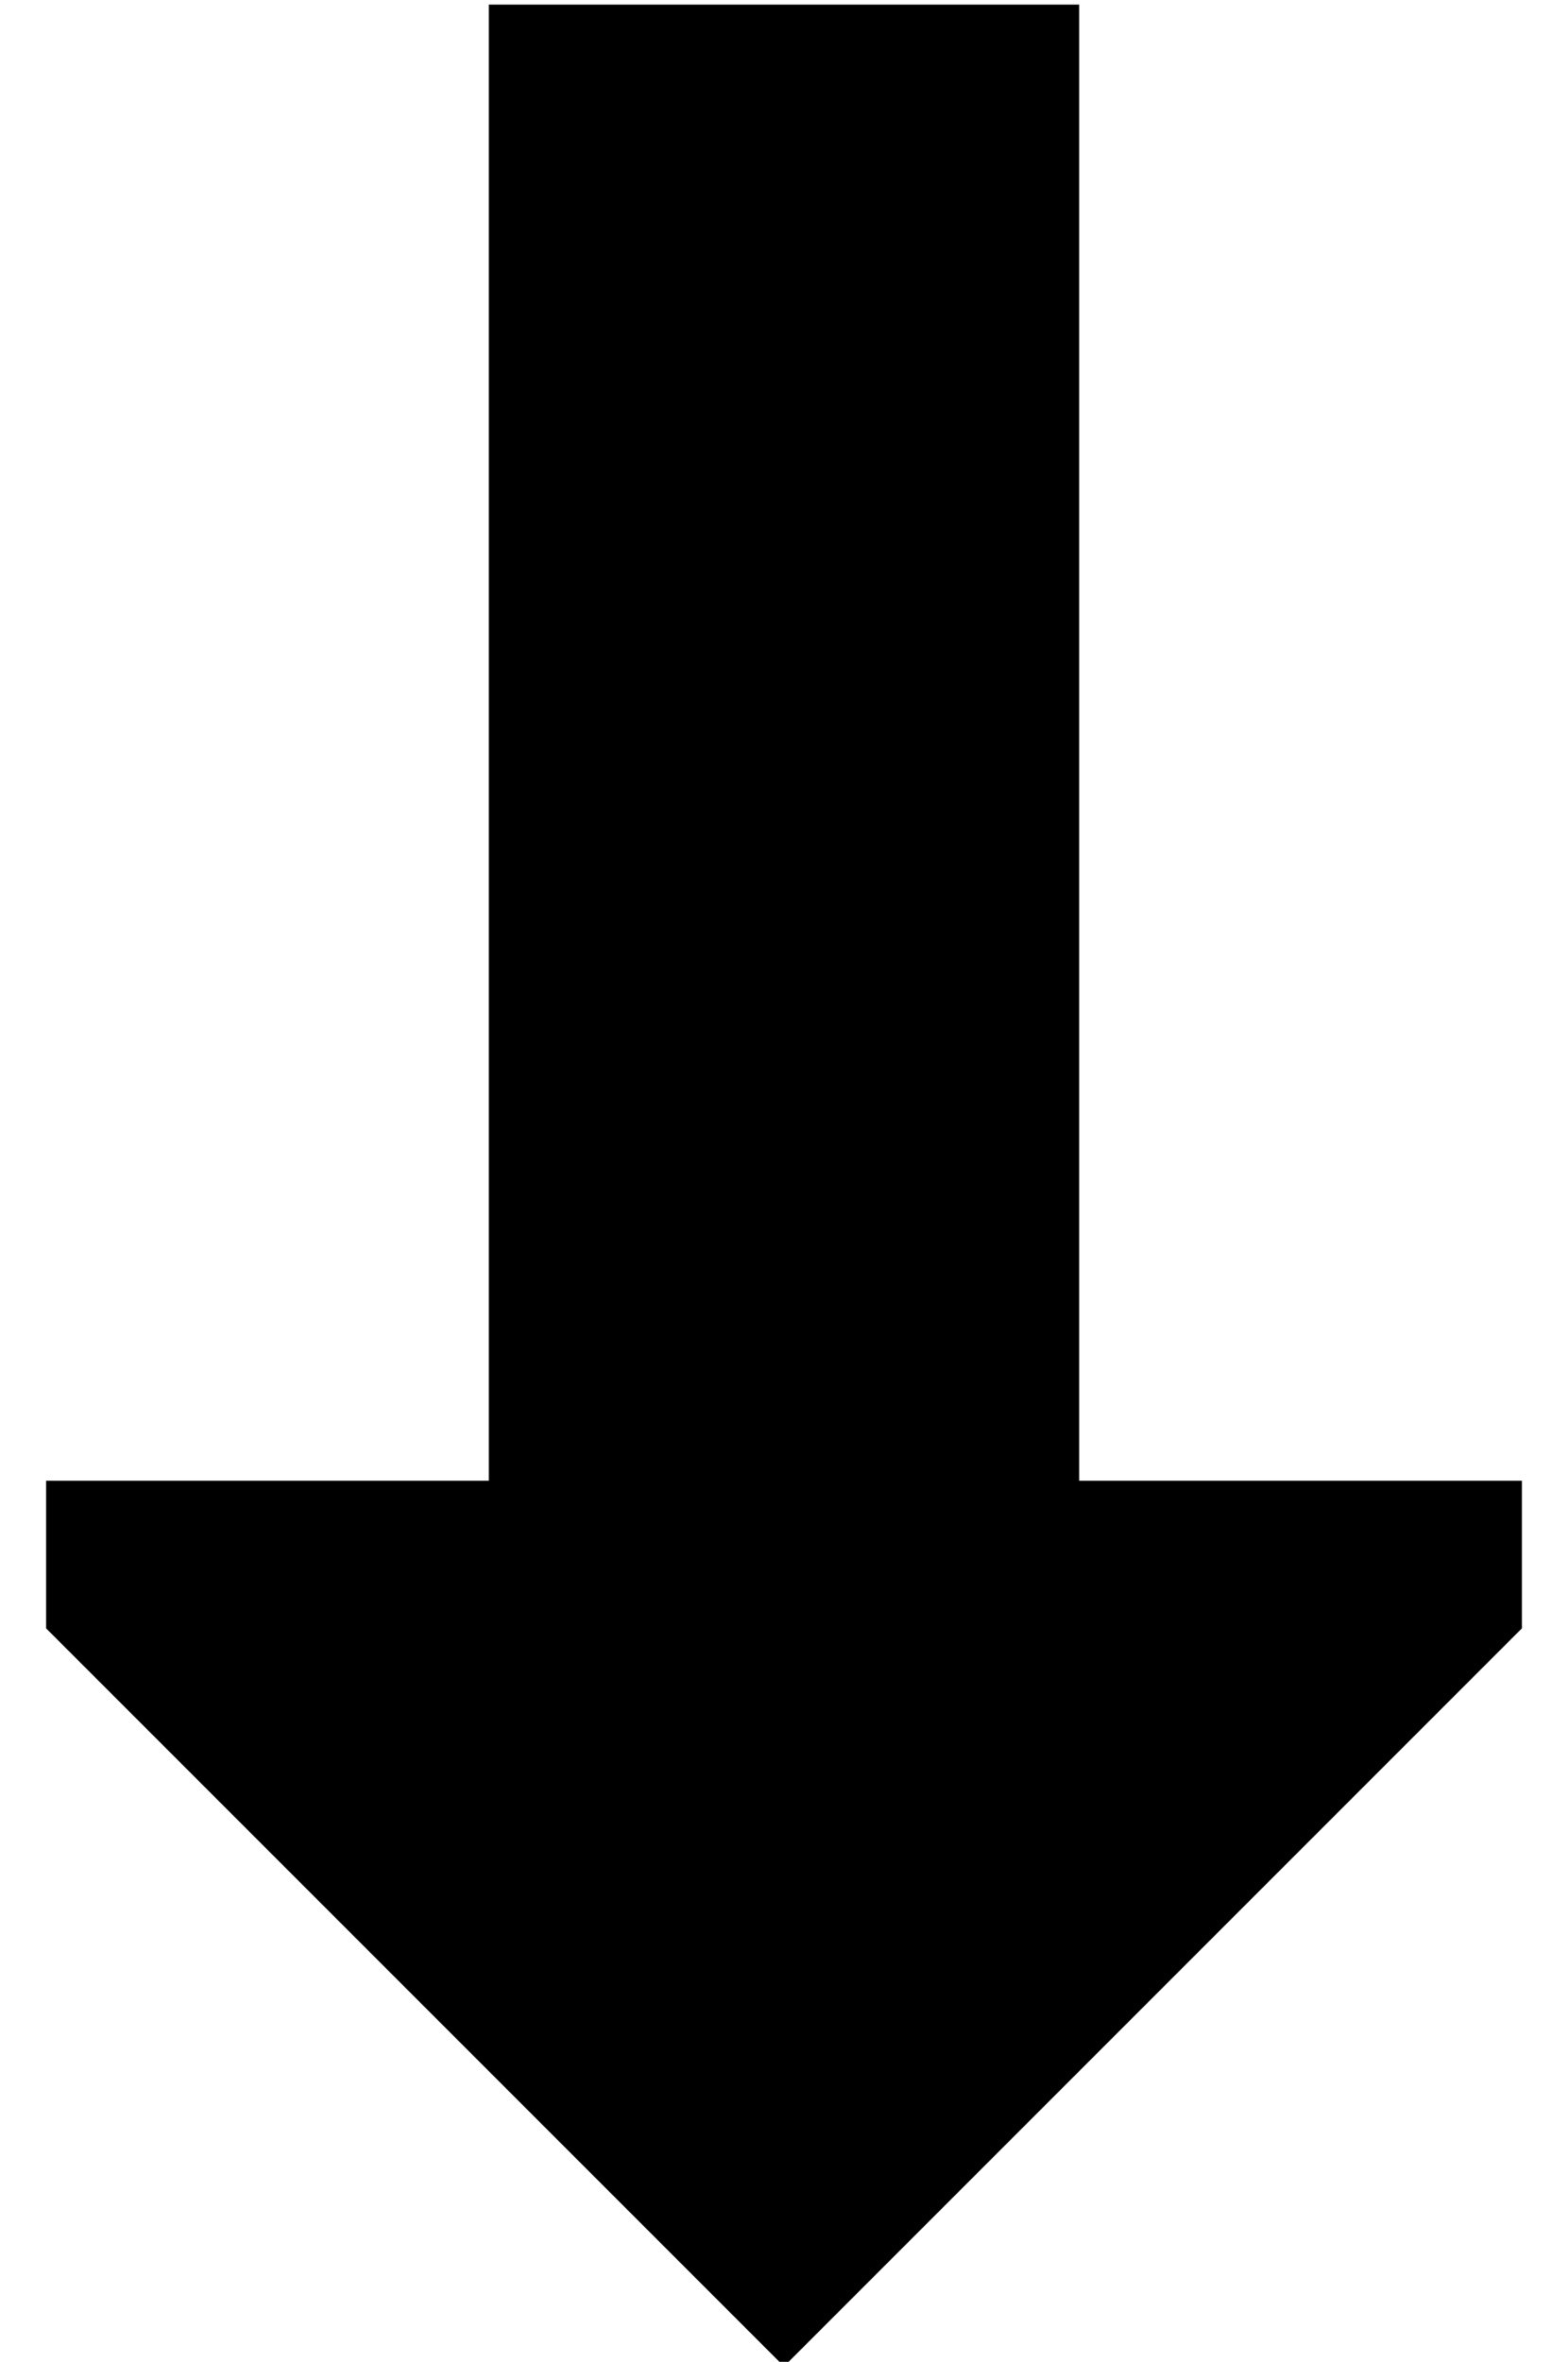 <?xml version="1.0" standalone="no"?>
<!DOCTYPE svg PUBLIC "-//W3C//DTD SVG 1.1//EN" "http://www.w3.org/Graphics/SVG/1.1/DTD/svg11.dtd" >
<svg xmlns="http://www.w3.org/2000/svg" xmlns:xlink="http://www.w3.org/1999/xlink" version="1.1" viewBox="-10 -40 340 512">
   <path fill="currentColor"
d="M160 473l-160 -160l160 160l-160 -160v-32v0h96v0v-320v0h128v0v320v0h96v0v32v0l-160 160v0z" />
</svg>

